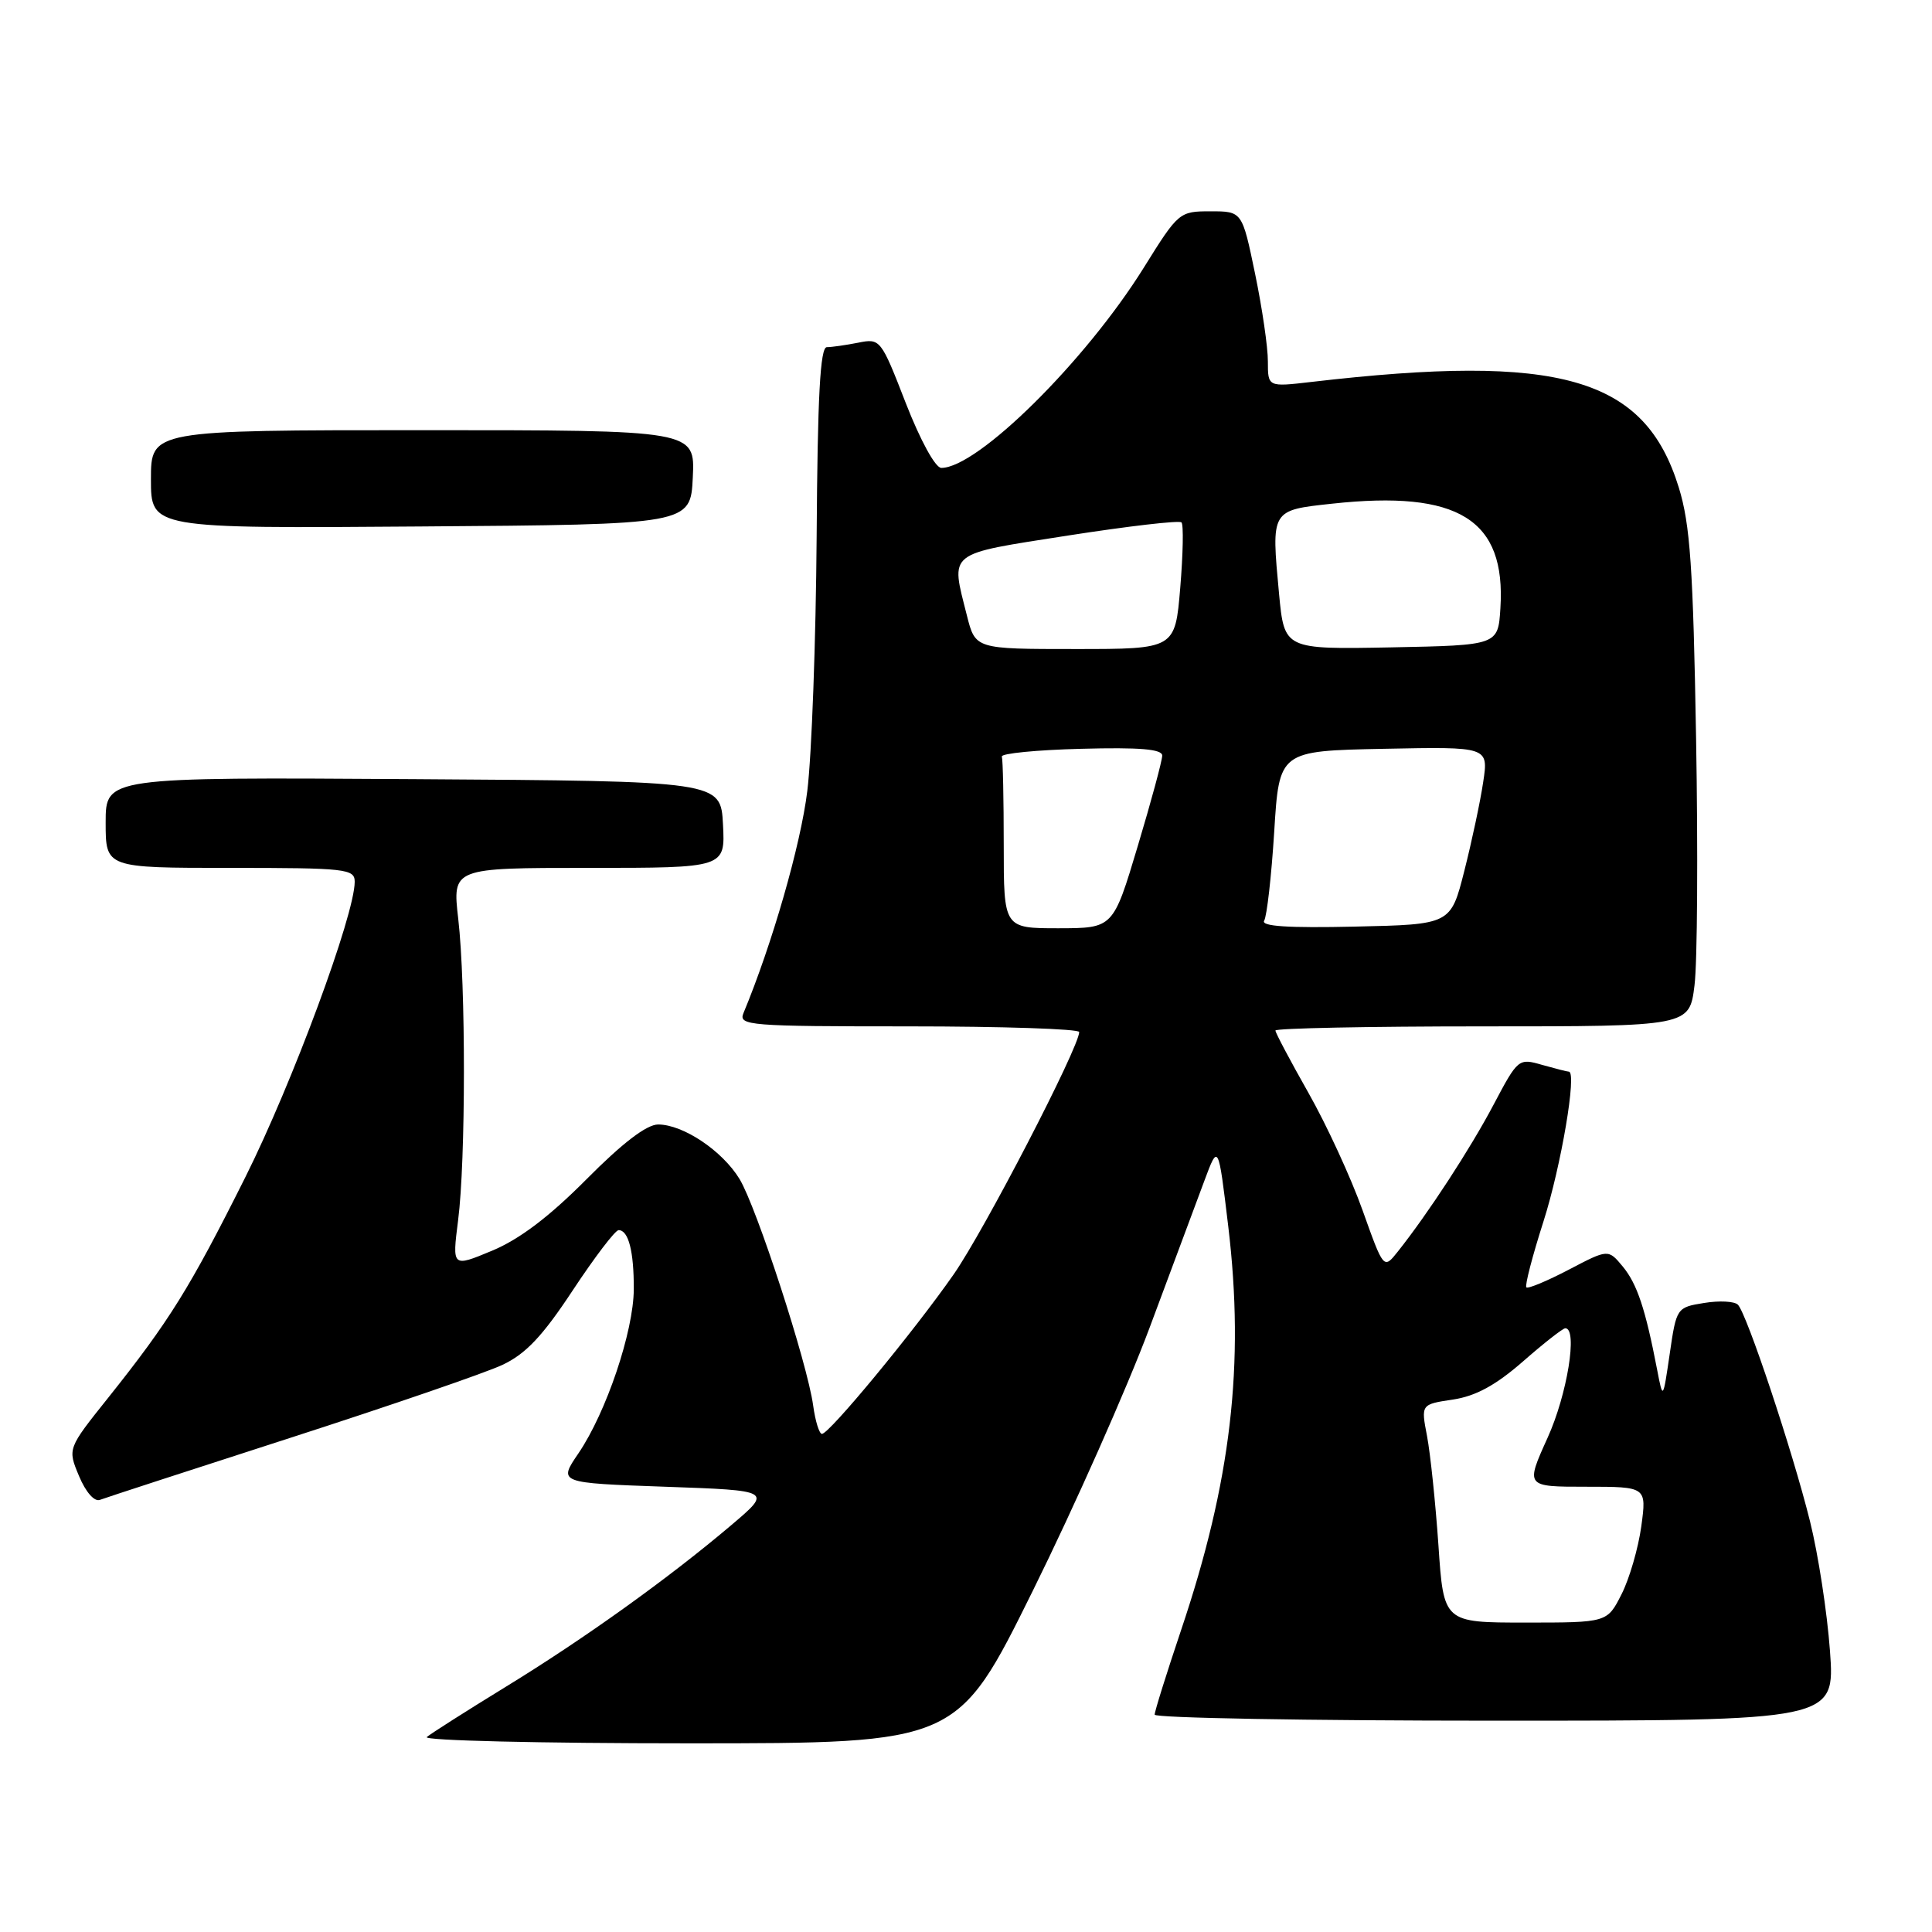 <?xml version="1.0" encoding="UTF-8" standalone="no"?>
<!DOCTYPE svg PUBLIC "-//W3C//DTD SVG 1.1//EN" "http://www.w3.org/Graphics/SVG/1.1/DTD/svg11.dtd" >
<svg xmlns="http://www.w3.org/2000/svg" xmlns:xlink="http://www.w3.org/1999/xlink" version="1.1" viewBox="0 0 256 256">
 <g >
 <path fill="currentColor"
d=" M 136.87 210.75 C 142.38 199.61 149.32 183.97 152.30 176.00 C 155.27 168.03 158.54 159.25 159.57 156.50 C 161.43 151.50 161.43 151.50 162.75 162.50 C 164.94 180.79 163.13 196.33 156.50 216.00 C 154.58 221.72 153.00 226.75 153.00 227.20 C 153.00 227.64 173.28 228.00 198.08 228.00 C 243.15 228.00 243.15 228.00 242.48 218.75 C 242.11 213.66 240.92 205.92 239.83 201.56 C 237.51 192.23 231.46 174.06 230.28 172.88 C 229.82 172.42 227.81 172.32 225.80 172.65 C 222.18 173.23 222.13 173.30 221.25 179.37 C 220.35 185.50 220.35 185.50 219.58 181.50 C 218.03 173.44 216.93 170.14 215.04 167.84 C 213.10 165.50 213.10 165.50 207.87 168.24 C 205.00 169.74 202.46 170.80 202.25 170.58 C 202.03 170.36 203.05 166.43 204.52 161.84 C 206.86 154.51 208.98 142.00 207.88 142.00 C 207.66 142.00 206.07 141.59 204.33 141.10 C 201.22 140.20 201.13 140.28 197.92 146.35 C 194.82 152.23 189.21 160.82 185.21 165.85 C 183.34 168.20 183.34 168.20 180.54 160.35 C 179.00 156.03 175.77 149.03 173.37 144.80 C 170.97 140.56 169.00 136.85 169.00 136.55 C 169.00 136.25 181.34 136.00 196.43 136.00 C 223.86 136.00 223.86 136.00 224.53 130.57 C 224.91 127.59 225.00 112.85 224.74 97.82 C 224.35 75.20 223.96 69.49 222.45 64.60 C 217.95 49.99 206.74 46.77 173.75 50.61 C 168.00 51.28 168.00 51.28 168.00 47.89 C 168.01 46.03 167.24 40.79 166.30 36.25 C 164.59 28.00 164.59 28.00 160.40 28.00 C 156.27 28.00 156.14 28.10 151.55 35.48 C 143.81 47.89 129.54 62.00 124.73 62.00 C 123.94 62.00 121.96 58.38 120.02 53.41 C 116.73 44.93 116.64 44.82 113.71 45.41 C 112.08 45.73 110.21 46.00 109.56 46.00 C 108.68 46.00 108.33 52.46 108.21 71.07 C 108.11 84.86 107.56 100.04 106.97 104.82 C 106.10 111.93 102.32 125.09 98.51 134.25 C 97.83 135.89 99.25 136.00 120.39 136.00 C 132.83 136.00 143.00 136.34 143.00 136.75 C 142.98 138.79 130.41 163.07 126.36 168.87 C 121.08 176.44 109.88 190.00 108.91 190.00 C 108.56 190.00 108.03 188.31 107.75 186.25 C 106.99 180.66 100.25 159.94 97.99 156.22 C 95.71 152.48 90.53 149.01 87.21 149.00 C 85.69 149.00 82.48 151.45 77.70 156.27 C 72.76 161.24 68.81 164.23 65.19 165.73 C 59.91 167.93 59.91 167.93 60.70 161.71 C 61.72 153.77 61.73 130.51 60.72 121.75 C 59.94 115.00 59.94 115.00 78.02 115.00 C 96.10 115.00 96.10 115.00 95.80 109.25 C 95.50 103.50 95.50 103.50 54.75 103.24 C 14.00 102.98 14.00 102.98 14.00 108.99 C 14.00 115.00 14.00 115.00 30.50 115.00 C 45.87 115.00 47.00 115.13 47.00 116.84 C 47.00 121.22 38.72 143.58 32.50 156.00 C 25.14 170.71 22.44 175.04 14.32 185.23 C 8.95 191.95 8.95 191.95 10.47 195.58 C 11.36 197.72 12.51 199.02 13.24 198.74 C 13.94 198.47 25.30 194.77 38.50 190.51 C 51.70 186.25 64.33 181.91 66.56 180.86 C 69.66 179.41 71.89 177.05 75.89 170.98 C 78.79 166.59 81.52 163.00 81.97 163.00 C 83.28 163.00 84.00 165.82 83.98 170.83 C 83.95 176.43 80.34 187.13 76.65 192.57 C 73.97 196.50 73.97 196.50 88.14 197.00 C 102.31 197.50 102.31 197.50 96.91 202.08 C 88.58 209.14 77.45 217.12 67.00 223.52 C 61.77 226.73 57.07 229.72 56.55 230.17 C 56.03 230.63 71.63 231.00 91.23 231.00 C 126.86 231.00 126.86 231.00 136.87 210.75 Z  M 91.80 63.25 C 92.10 57.00 92.10 57.00 56.05 57.00 C 20.00 57.00 20.00 57.00 20.00 63.51 C 20.00 70.03 20.00 70.03 55.75 69.76 C 91.50 69.50 91.50 69.50 91.80 63.25 Z  M 190.60 204.75 C 190.21 199.11 189.53 192.61 189.09 190.29 C 188.28 186.08 188.28 186.08 192.52 185.45 C 195.55 184.99 198.18 183.56 201.79 180.41 C 204.56 177.98 207.09 176.00 207.41 176.00 C 209.09 176.00 207.67 184.78 205.06 190.52 C 202.13 197.00 202.13 197.00 210.16 197.00 C 218.19 197.00 218.19 197.00 217.48 202.25 C 217.08 205.14 215.91 209.19 214.86 211.25 C 212.96 215.00 212.96 215.00 202.13 215.00 C 191.29 215.00 191.29 215.00 190.60 204.75 Z  M 133.00 112.00 C 133.00 105.95 132.89 100.66 132.75 100.25 C 132.61 99.84 137.34 99.37 143.25 99.22 C 151.02 99.01 154.00 99.26 154.00 100.12 C 154.00 100.77 152.54 106.18 150.75 112.14 C 147.50 122.99 147.50 122.99 140.25 123.00 C 133.00 123.00 133.00 123.00 133.00 112.00 Z  M 167.51 121.99 C 167.87 121.39 168.47 116.09 168.84 110.21 C 169.50 99.50 169.50 99.50 183.37 99.22 C 197.24 98.94 197.24 98.94 196.53 103.63 C 196.15 106.20 195.02 111.50 194.03 115.40 C 192.23 122.50 192.23 122.50 179.54 122.78 C 170.67 122.98 167.04 122.74 167.51 121.99 Z  M 128.12 81.56 C 125.96 72.98 125.30 73.50 141.52 70.96 C 149.50 69.72 156.26 68.93 156.55 69.22 C 156.84 69.50 156.76 73.40 156.39 77.87 C 155.71 86.00 155.71 86.00 142.47 86.00 C 129.24 86.00 129.24 86.00 128.12 81.56 Z  M 169.48 78.68 C 168.44 67.53 168.38 67.62 176.51 66.74 C 193.27 64.92 199.56 68.83 198.81 80.60 C 198.50 85.50 198.50 85.50 184.34 85.78 C 170.18 86.05 170.18 86.05 169.48 78.68 Z "/>
</g>
</svg>